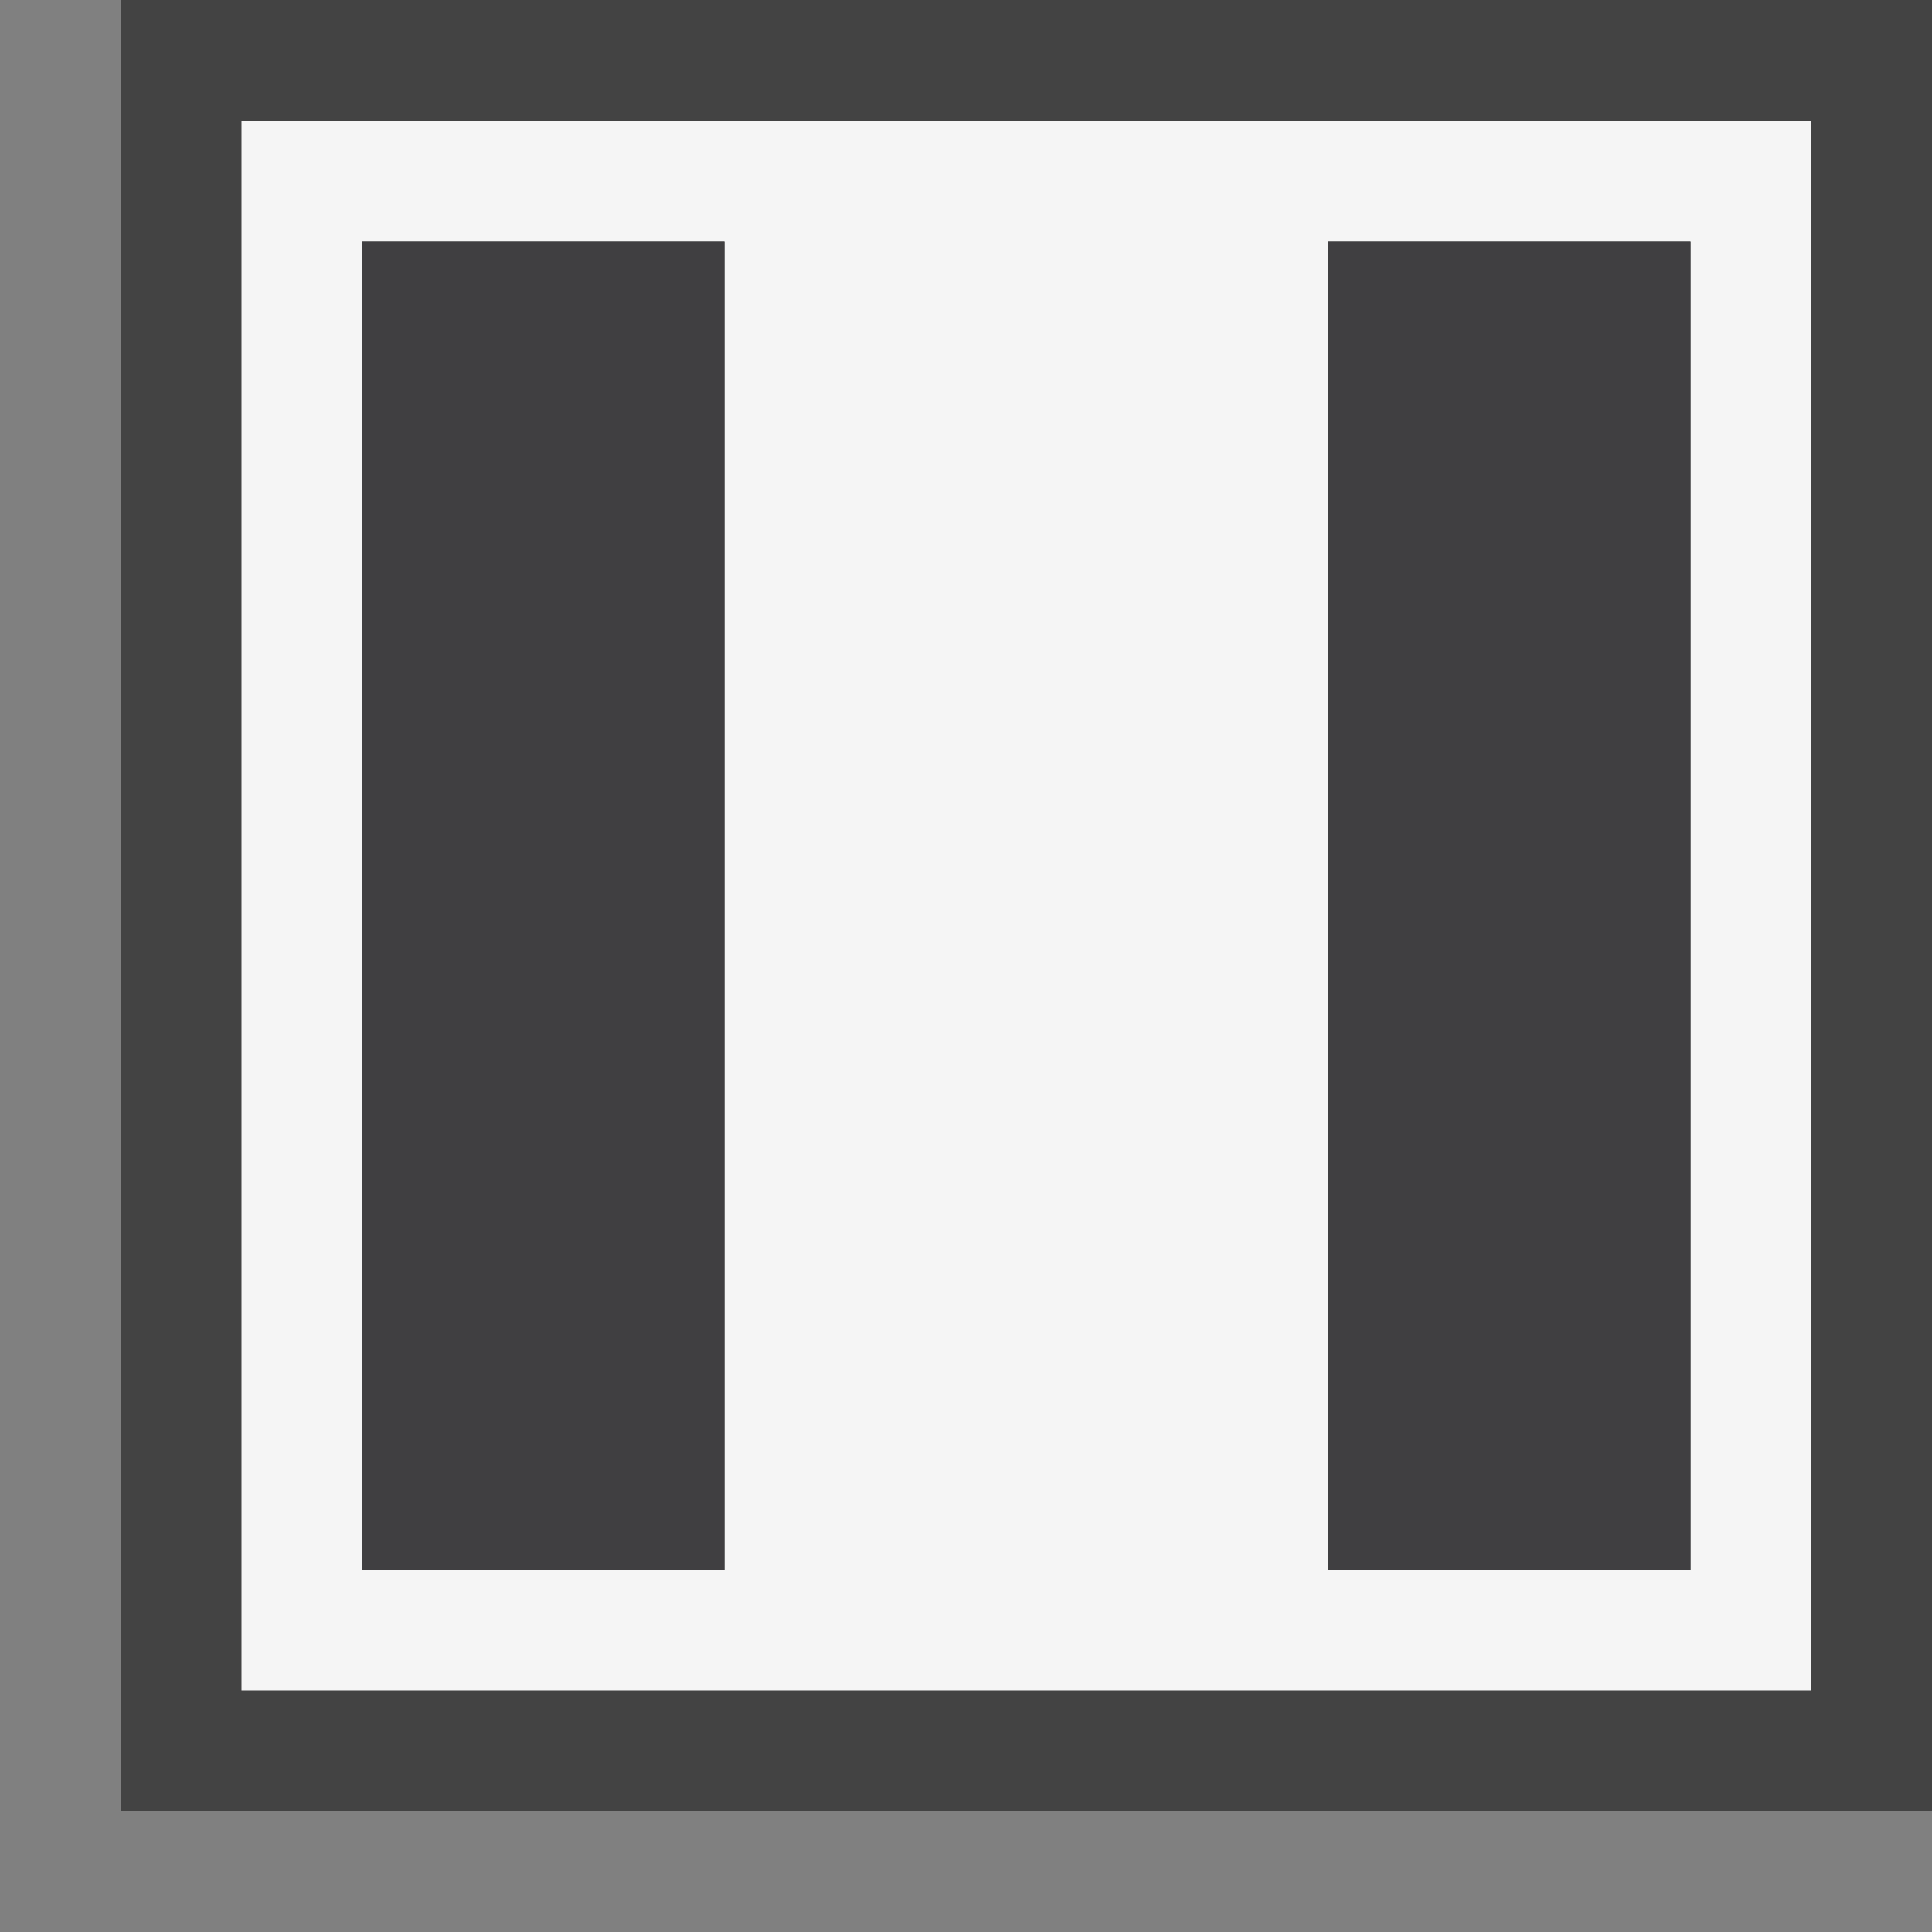 <svg xmlns="http://www.w3.org/2000/svg" viewBox="0 0 16 16"><rect x="0" y="0" width="16" height="16" fill="#808080" stroke="none"/><style>.st0{opacity:0}.st0,.st1{fill:#434343}.st2{fill:#f5f5f5}.st3{fill:#403F41}</style><g id="outline"><path class="st0" d="M0 0h16v16H0z"/><path class="st1" d="M1 15V0h15v15H1z"/></g><path class="st2" d="M2 1v13h13V1H2zm4 12H3V2h3v11zm8 0h-3V2h3v11z" id="icon_x5F_bg"/><path class="st3" d="M3 2h3v11H3V2zm8 11h3V2h-3v11z" id="icon_x5F_fg"/></svg>